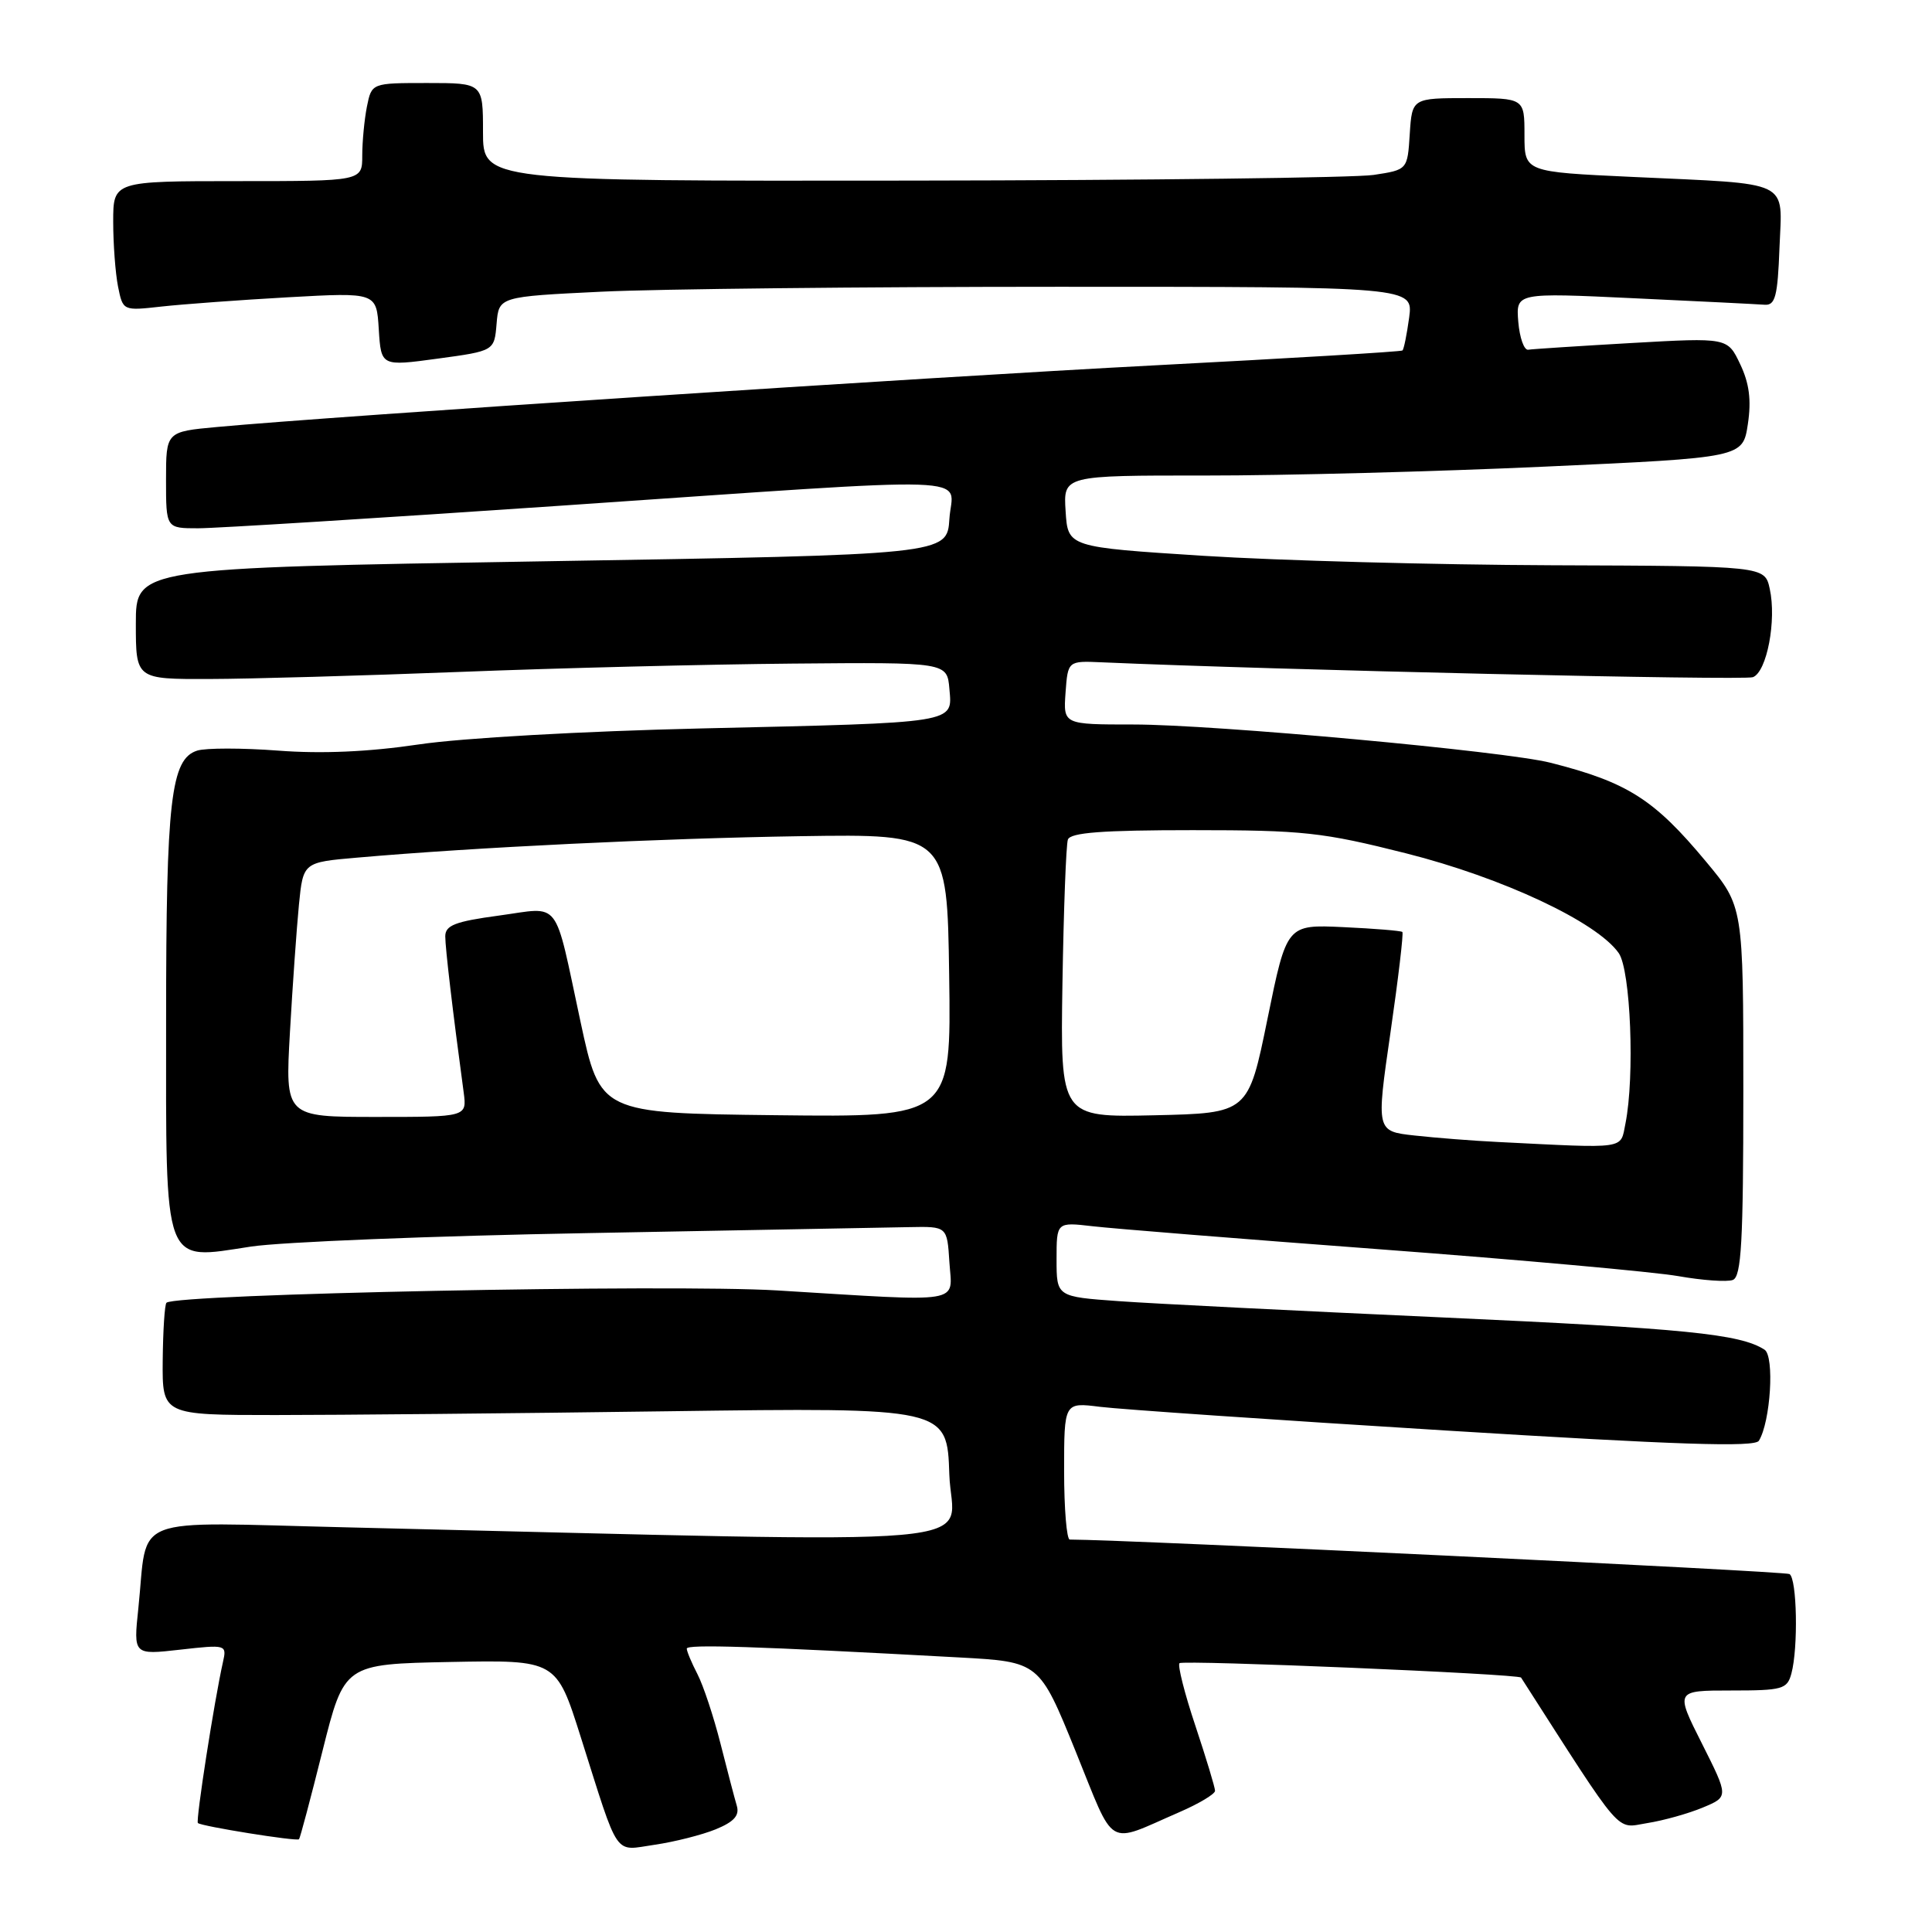 <?xml version="1.0" encoding="UTF-8" standalone="no"?>
<!DOCTYPE svg PUBLIC "-//W3C//DTD SVG 1.1//EN" "http://www.w3.org/Graphics/SVG/1.1/DTD/svg11.dtd" >
<svg xmlns="http://www.w3.org/2000/svg" xmlns:xlink="http://www.w3.org/1999/xlink" version="1.1" viewBox="0 0 256 256">
 <g >
 <path fill="currentColor"
d=" M 94.82 242.40 C 97.26 241.40 98.01 240.57 97.63 239.27 C 97.34 238.30 96.37 234.59 95.47 231.04 C 94.57 227.49 93.20 223.35 92.42 221.84 C 91.64 220.33 91.00 218.81 91.00 218.45 C 91.00 217.85 99.95 218.14 127.11 219.62 C 137.71 220.20 137.71 220.20 142.51 232.02 C 147.86 245.21 146.46 244.38 156.25 240.13 C 158.86 239.00 161.00 237.72 161.00 237.29 C 161.00 236.86 159.83 232.99 158.40 228.69 C 156.96 224.39 156.02 220.65 156.29 220.38 C 156.74 219.93 201.24 221.80 201.55 222.29 C 215.30 243.74 214.01 242.25 218.27 241.57 C 220.43 241.23 223.74 240.30 225.63 239.51 C 229.06 238.08 229.06 238.08 225.52 231.04 C 221.97 224.00 221.97 224.00 229.37 224.00 C 236.20 224.00 236.81 223.83 237.37 221.75 C 238.29 218.32 238.11 209.19 237.12 208.57 C 236.49 208.19 149.29 204.01 141.75 204.00 C 141.34 204.00 141.00 199.91 141.00 194.91 C 141.00 185.81 141.00 185.81 145.75 186.41 C 148.36 186.74 168.91 188.15 191.42 189.54 C 222.28 191.45 232.51 191.79 233.06 190.91 C 234.61 188.40 235.15 179.71 233.81 178.84 C 230.57 176.75 223.31 176.03 191.00 174.56 C 172.03 173.70 152.79 172.74 148.25 172.41 C 140.00 171.82 140.00 171.82 140.00 166.88 C 140.00 161.93 140.00 161.93 144.75 162.48 C 147.36 162.79 164.57 164.17 183.00 165.55 C 201.43 166.93 219.14 168.53 222.36 169.09 C 225.59 169.66 228.85 169.89 229.61 169.60 C 230.74 169.16 231.00 164.55 231.00 144.58 C 231.00 120.10 231.00 120.10 226.05 114.16 C 219.18 105.90 215.66 103.66 205.46 101.07 C 199.45 99.54 160.89 96.00 150.19 96.00 C 140.89 96.00 140.89 96.00 141.19 91.78 C 141.50 87.56 141.50 87.56 146.00 87.76 C 168.96 88.77 231.07 90.19 232.27 89.73 C 234.12 89.02 235.42 82.20 234.50 78.02 C 233.84 75.00 233.84 75.00 205.67 74.90 C 190.18 74.84 169.40 74.28 159.50 73.65 C 141.50 72.50 141.50 72.50 141.20 67.75 C 140.89 63.00 140.89 63.00 159.70 63.01 C 170.04 63.02 190.30 62.49 204.72 61.83 C 230.93 60.64 230.93 60.64 231.60 56.20 C 232.08 53.00 231.79 50.79 230.58 48.25 C 228.91 44.73 228.91 44.73 216.20 45.45 C 209.22 45.85 203.05 46.25 202.50 46.34 C 201.95 46.43 201.36 44.76 201.18 42.64 C 200.87 38.78 200.87 38.78 216.52 39.52 C 225.12 39.92 232.92 40.31 233.83 40.38 C 235.23 40.48 235.55 39.27 235.79 32.84 C 236.14 23.70 237.68 24.44 216.25 23.44 C 202.00 22.78 202.00 22.78 202.00 17.89 C 202.00 13.00 202.00 13.00 194.55 13.00 C 187.11 13.00 187.11 13.00 186.80 17.75 C 186.50 22.50 186.50 22.50 182.00 23.18 C 179.53 23.55 151.96 23.89 120.75 23.93 C 64.00 24.00 64.00 24.00 64.00 17.50 C 64.00 11.00 64.00 11.00 56.62 11.00 C 49.25 11.00 49.25 11.00 48.62 14.12 C 48.28 15.84 48.00 18.77 48.00 20.62 C 48.00 24.00 48.00 24.00 31.50 24.00 C 15.00 24.00 15.00 24.00 15.00 29.38 C 15.00 32.33 15.29 36.20 15.64 37.97 C 16.29 41.19 16.29 41.19 21.39 40.62 C 24.20 40.31 31.76 39.75 38.19 39.39 C 49.89 38.74 49.89 38.74 50.19 43.64 C 50.50 48.54 50.50 48.54 58.00 47.52 C 65.50 46.50 65.50 46.50 65.80 42.90 C 66.10 39.31 66.10 39.31 79.71 38.65 C 87.19 38.29 114.45 38.00 140.29 38.00 C 187.26 38.00 187.26 38.00 186.72 42.08 C 186.41 44.33 186.02 46.29 185.83 46.44 C 185.65 46.60 170.88 47.48 153.00 48.41 C 122.81 49.98 44.15 55.15 28.75 56.58 C 22.00 57.20 22.00 57.20 22.00 63.60 C 22.00 70.00 22.00 70.00 26.25 70.00 C 28.59 70.00 50.26 68.65 74.41 67.00 C 131.55 63.10 126.18 62.91 125.80 68.75 C 125.50 73.50 125.50 73.50 71.75 74.38 C 18.00 75.26 18.00 75.26 18.00 82.63 C 18.00 90.00 18.00 90.00 27.75 89.97 C 33.11 89.96 48.07 89.53 61.00 89.03 C 73.93 88.52 93.72 88.03 105.00 87.93 C 125.50 87.75 125.50 87.75 125.80 91.29 C 126.20 95.87 127.05 95.74 93.00 96.52 C 77.36 96.88 61.19 97.79 55.50 98.64 C 48.84 99.63 42.61 99.90 36.85 99.46 C 32.09 99.10 27.27 99.10 26.13 99.46 C 22.64 100.57 22.01 106.00 22.01 135.10 C 22.00 168.32 21.49 166.97 33.24 165.18 C 37.23 164.57 57.38 163.76 78.00 163.39 C 98.62 163.01 117.75 162.66 120.50 162.60 C 125.50 162.50 125.50 162.50 125.80 167.25 C 126.16 172.83 128.07 172.52 103.00 170.99 C 88.83 170.13 23.27 171.45 22.06 172.62 C 21.82 172.85 21.60 176.29 21.56 180.27 C 21.50 187.50 21.50 187.50 36.50 187.50 C 44.75 187.50 68.15 187.28 88.50 187.00 C 125.50 186.50 125.50 186.50 125.79 195.37 C 126.11 205.27 134.95 204.49 45.89 202.38 C 16.67 201.69 19.65 200.53 18.33 213.12 C 17.68 219.29 17.68 219.29 23.87 218.59 C 29.97 217.90 30.06 217.93 29.55 220.20 C 28.40 225.30 25.92 241.25 26.22 241.56 C 26.66 241.99 39.31 244.02 39.62 243.71 C 39.76 243.58 41.16 238.30 42.74 231.98 C 45.62 220.50 45.62 220.50 59.67 220.22 C 73.72 219.95 73.72 219.95 76.95 230.16 C 82.13 246.50 81.26 245.23 86.75 244.44 C 89.36 244.06 93.00 243.14 94.82 242.40 Z  M 198.50 151.32 C 195.20 151.16 190.22 150.77 187.43 150.46 C 182.35 149.90 182.35 149.90 184.24 136.85 C 185.28 129.67 185.99 123.66 185.82 123.49 C 185.64 123.33 182.12 123.04 178.00 122.85 C 170.50 122.50 170.50 122.50 167.95 135.00 C 165.40 147.50 165.40 147.50 152.95 147.78 C 140.50 148.06 140.50 148.06 140.78 130.28 C 140.94 120.50 141.26 111.94 141.50 111.25 C 141.83 110.32 146.06 110.00 158.03 110.00 C 172.68 110.00 175.21 110.27 186.31 113.07 C 199.09 116.30 211.60 122.16 214.49 126.29 C 216.07 128.55 216.63 142.61 215.38 148.88 C 214.68 152.34 215.75 152.18 198.50 151.32 Z  M 38.42 136.75 C 38.77 130.56 39.31 122.97 39.61 119.88 C 40.17 114.26 40.17 114.26 47.33 113.64 C 63.00 112.27 87.48 111.09 106.00 110.80 C 125.50 110.50 125.50 110.50 125.77 129.27 C 126.04 148.04 126.04 148.04 102.79 147.77 C 79.53 147.50 79.53 147.50 76.92 135.38 C 73.35 118.77 74.44 120.19 66.10 121.32 C 60.31 122.10 59.00 122.61 59.00 124.07 C 59.00 125.62 59.98 133.96 61.44 144.75 C 61.87 148.00 61.87 148.00 49.83 148.00 C 37.78 148.00 37.78 148.00 38.42 136.75 Z "/>
</g>
</svg>